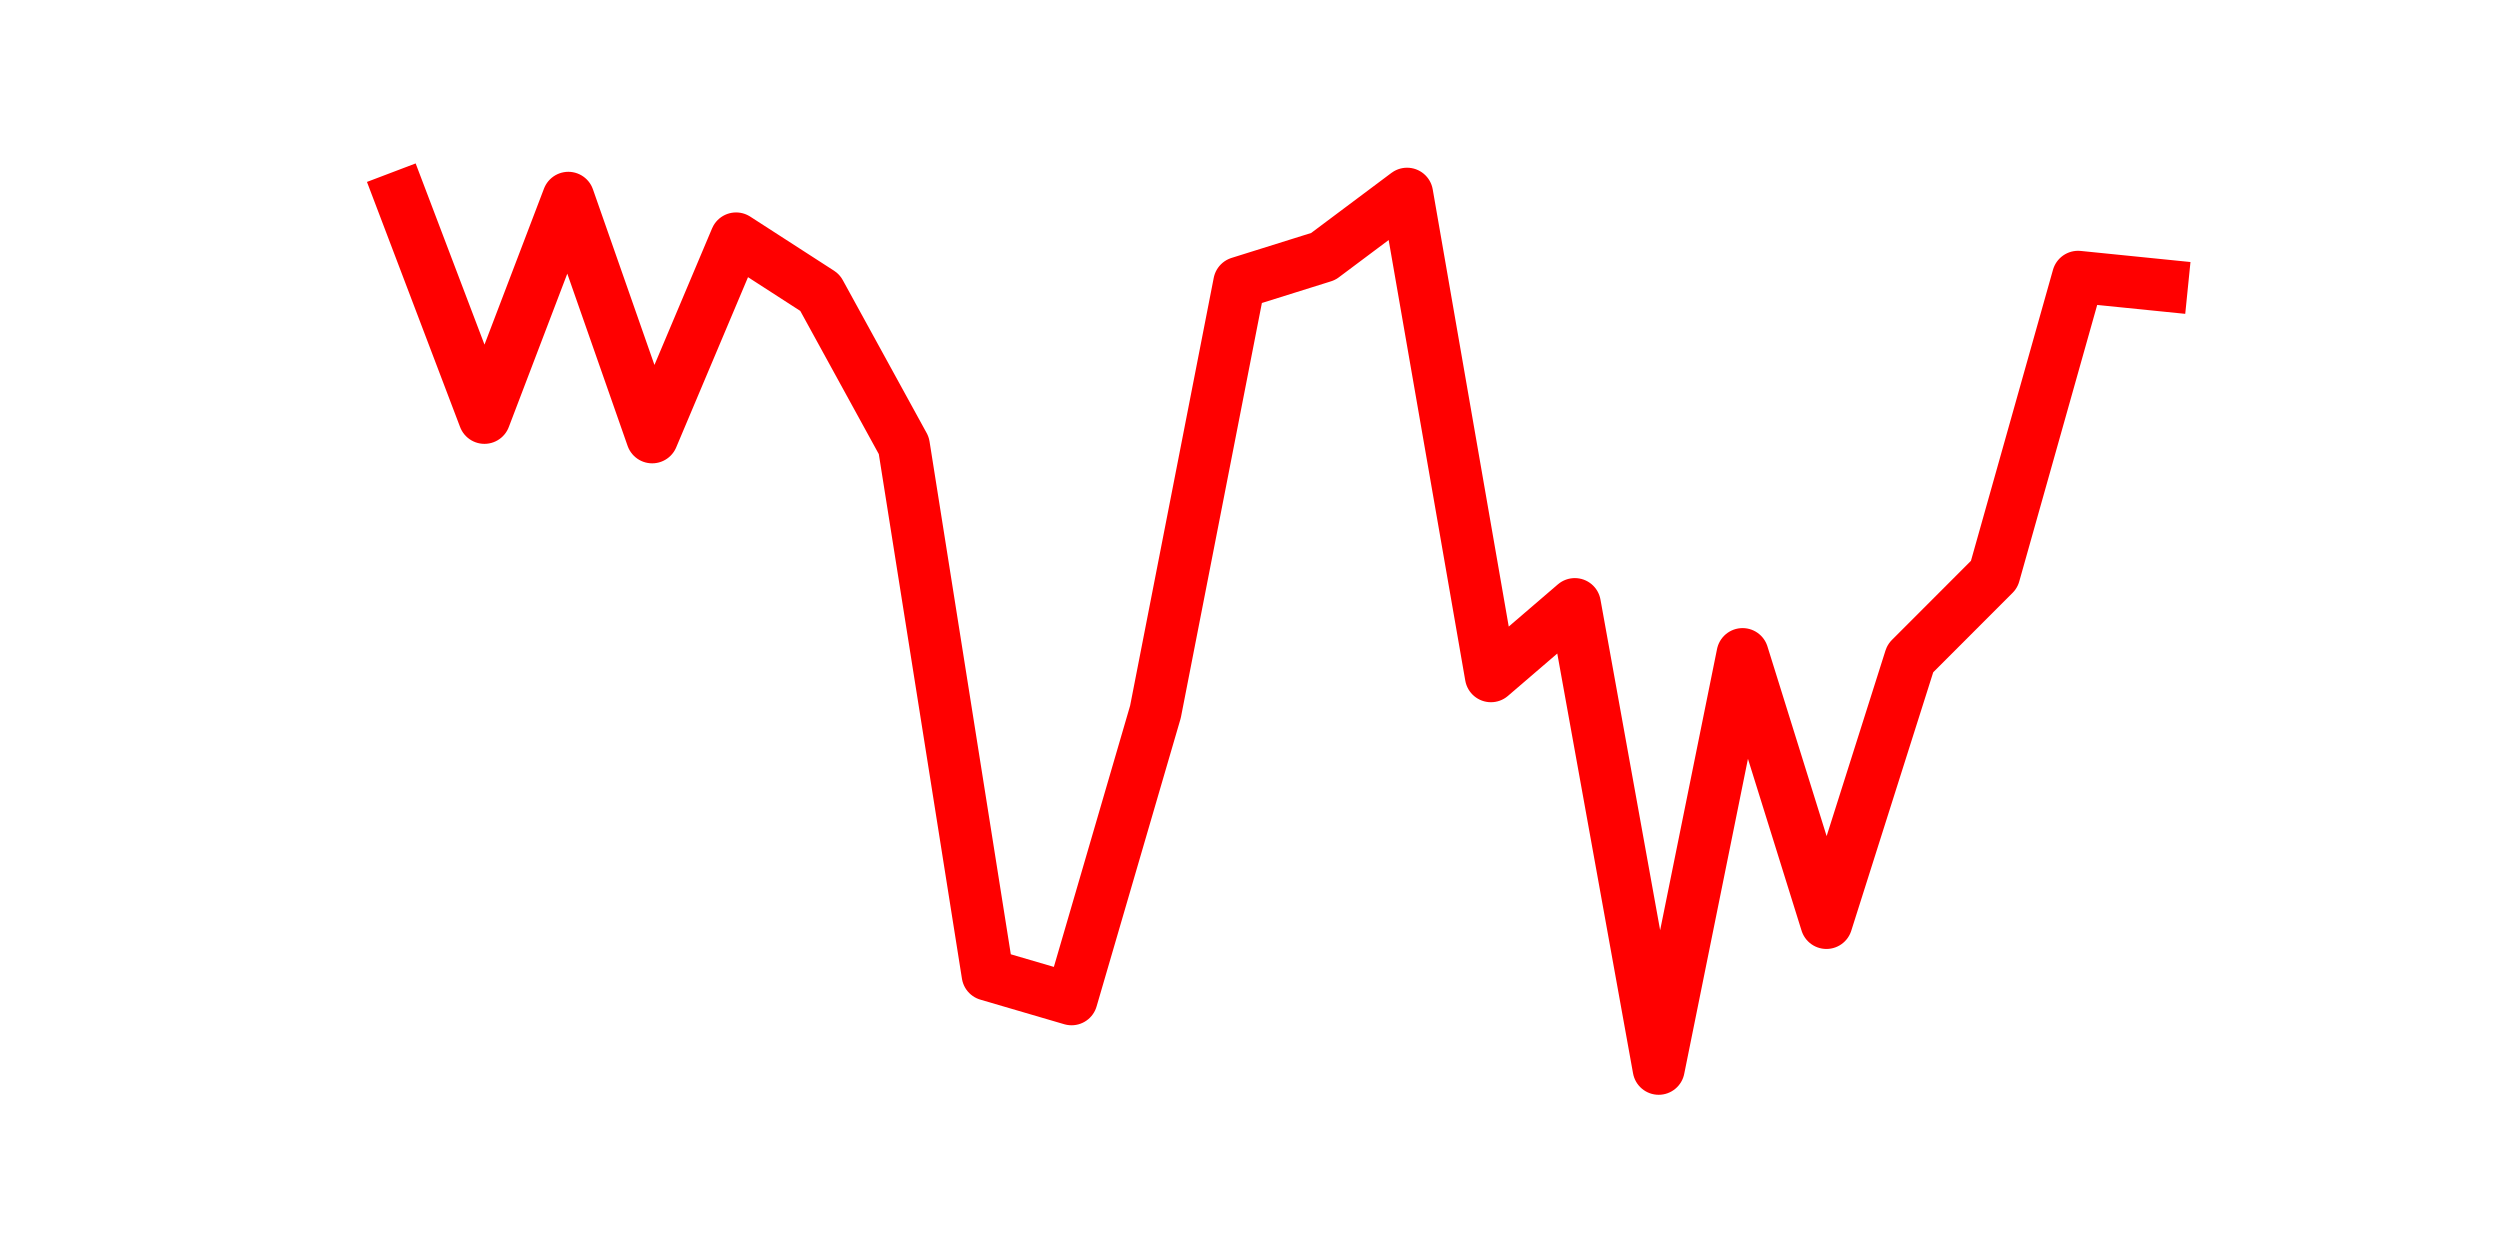 <?xml version="1.0" encoding="utf-8" standalone="no"?>
<!DOCTYPE svg PUBLIC "-//W3C//DTD SVG 1.1//EN"
  "http://www.w3.org/Graphics/SVG/1.1/DTD/svg11.dtd">
<svg height="36pt" version="1.1" viewBox="0 0 72 36" width="72pt" xmlns="http://www.w3.org/2000/svg" xmlns:xlink="http://www.w3.org/1999/xlink">
 <defs>
  <style type="text/css">*{stroke-linecap:butt;stroke-linejoin:round;}</style>
 </defs>
 <g id="figure_1">
  <g id="patch_1">
   <path d="M 0 36 
L 72 36 
L 72 0 
L 0 0 
z
" style="fill:none;"/>
  </g>
  <g id="axes_1">
   <g id="line2d_1">
    <path clip-path="url(#pdfa70e5475)" d="M 11.536 5.674 
L 13.952 12.033 
L 16.368 5.698 
L 18.783 12.594 
L 21.199 6.868 
L 23.614 8.427 
L 26.03 12.832 
L 28.445 28.07 
L 30.861 28.778 
L 33.277 20.5 
L 35.692 8.144 
L 38.108 7.387 
L 40.523 5.58 
L 42.939 19.474 
L 45.355 17.399 
L 47.77 30.78 
L 50.186 18.839 
L 52.601 26.58 
L 55.017 18.961 
L 57.432 16.544 
L 59.848 7.973 
L 62.264 8.217 
" style="fill:none;stroke:#ff0000;stroke-linecap:square;stroke-width:1.5;"/>
   </g>
  </g>
 </g>
 <defs>
  <clipPath id="pdfa70e5475">
   <rect height="27.72" width="55.8" x="9" y="4.32"/>
  </clipPath>
 </defs>
</svg>
